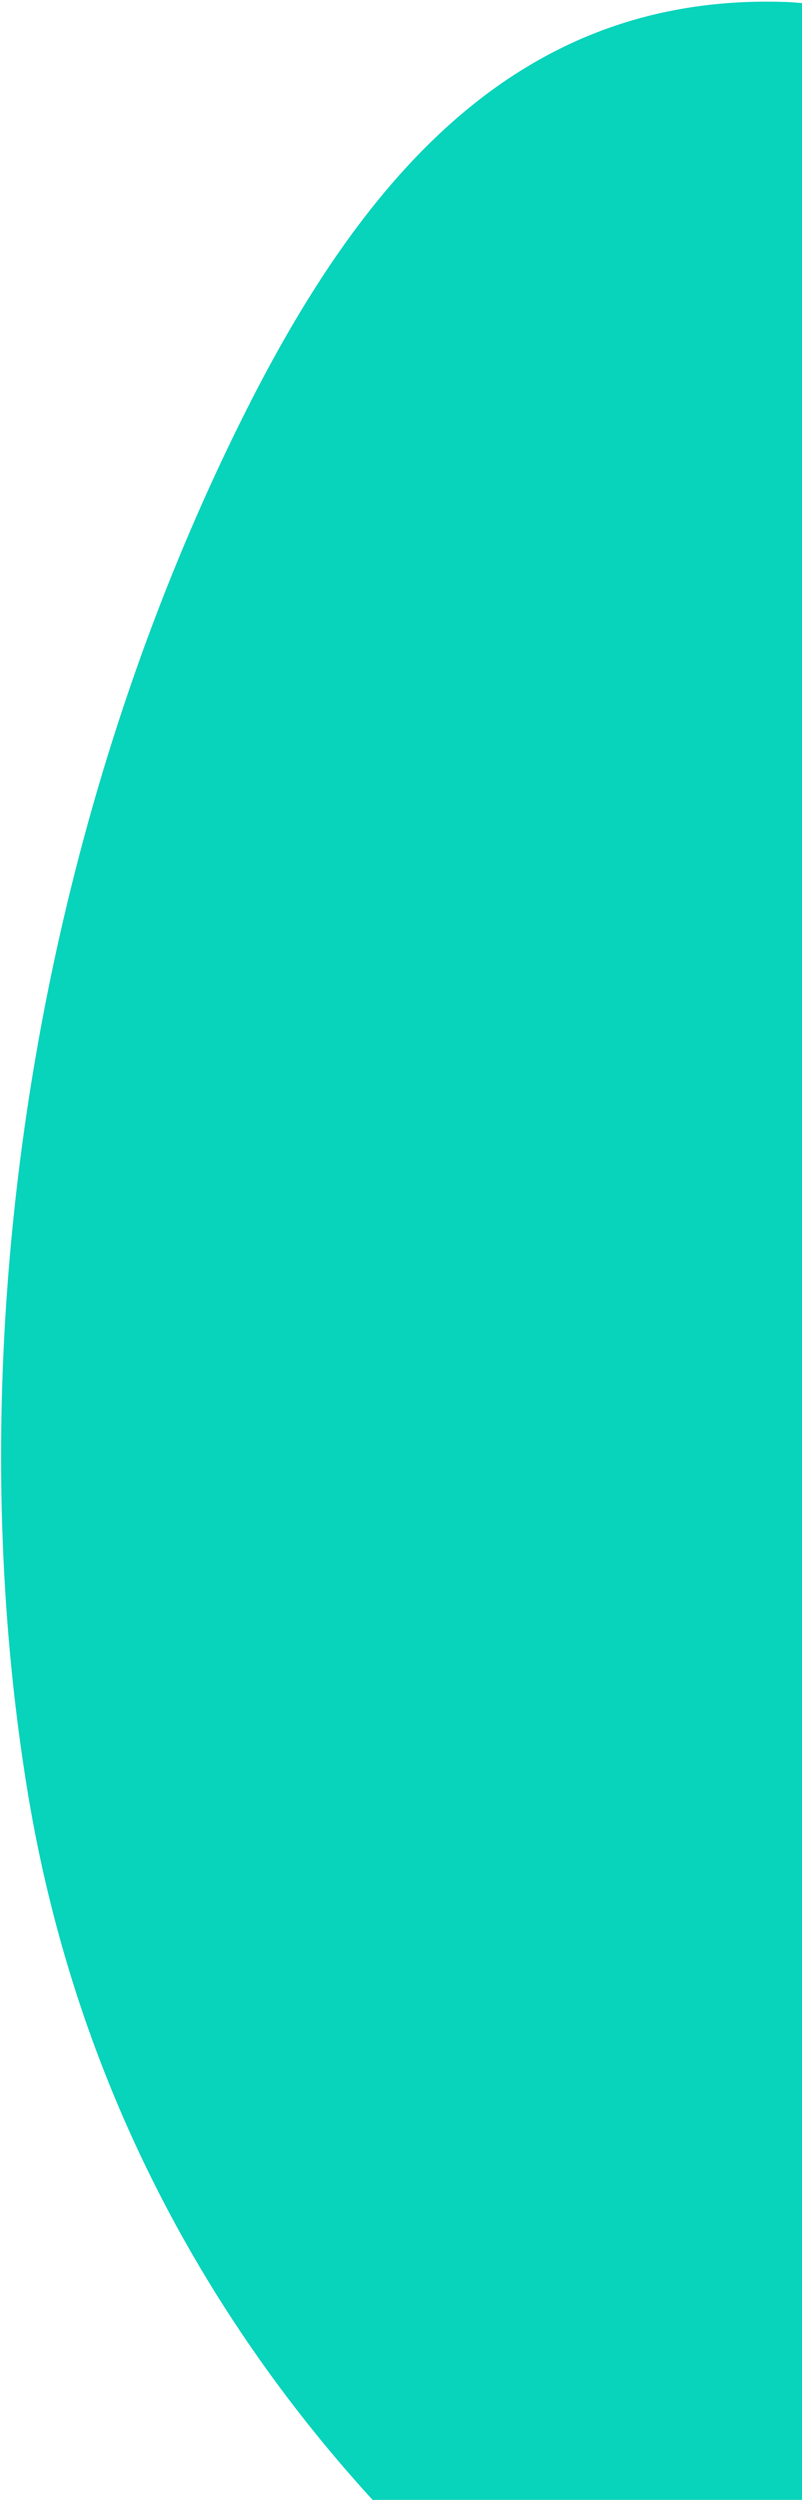 <svg width="164" height="511" viewBox="0 0 164 511" fill="none" xmlns="http://www.w3.org/2000/svg">
<path d="M160.409 0.395C106.548 -1.332 74.684 35.613 50.428 83.733C6.167 171.537 -8.967 276.494 5.582 365.852C20.132 455.21 72.953 517.336 125.636 554.563C205.492 610.991 226.41 612.6 304.5 607.018C361.497 602.944 392.192 595.565 458.194 561.844C524.196 528.123 628.439 465.113 602.422 374.546C581.828 302.855 439.121 282.313 439.121 282.313C439.121 282.313 372.611 274.713 332.641 243.749C291.271 211.701 265.063 128.037 265.063 128.037C265.063 128.037 224.836 2.46 160.409 0.395Z" fill="#08D3BB"/>
</svg>
